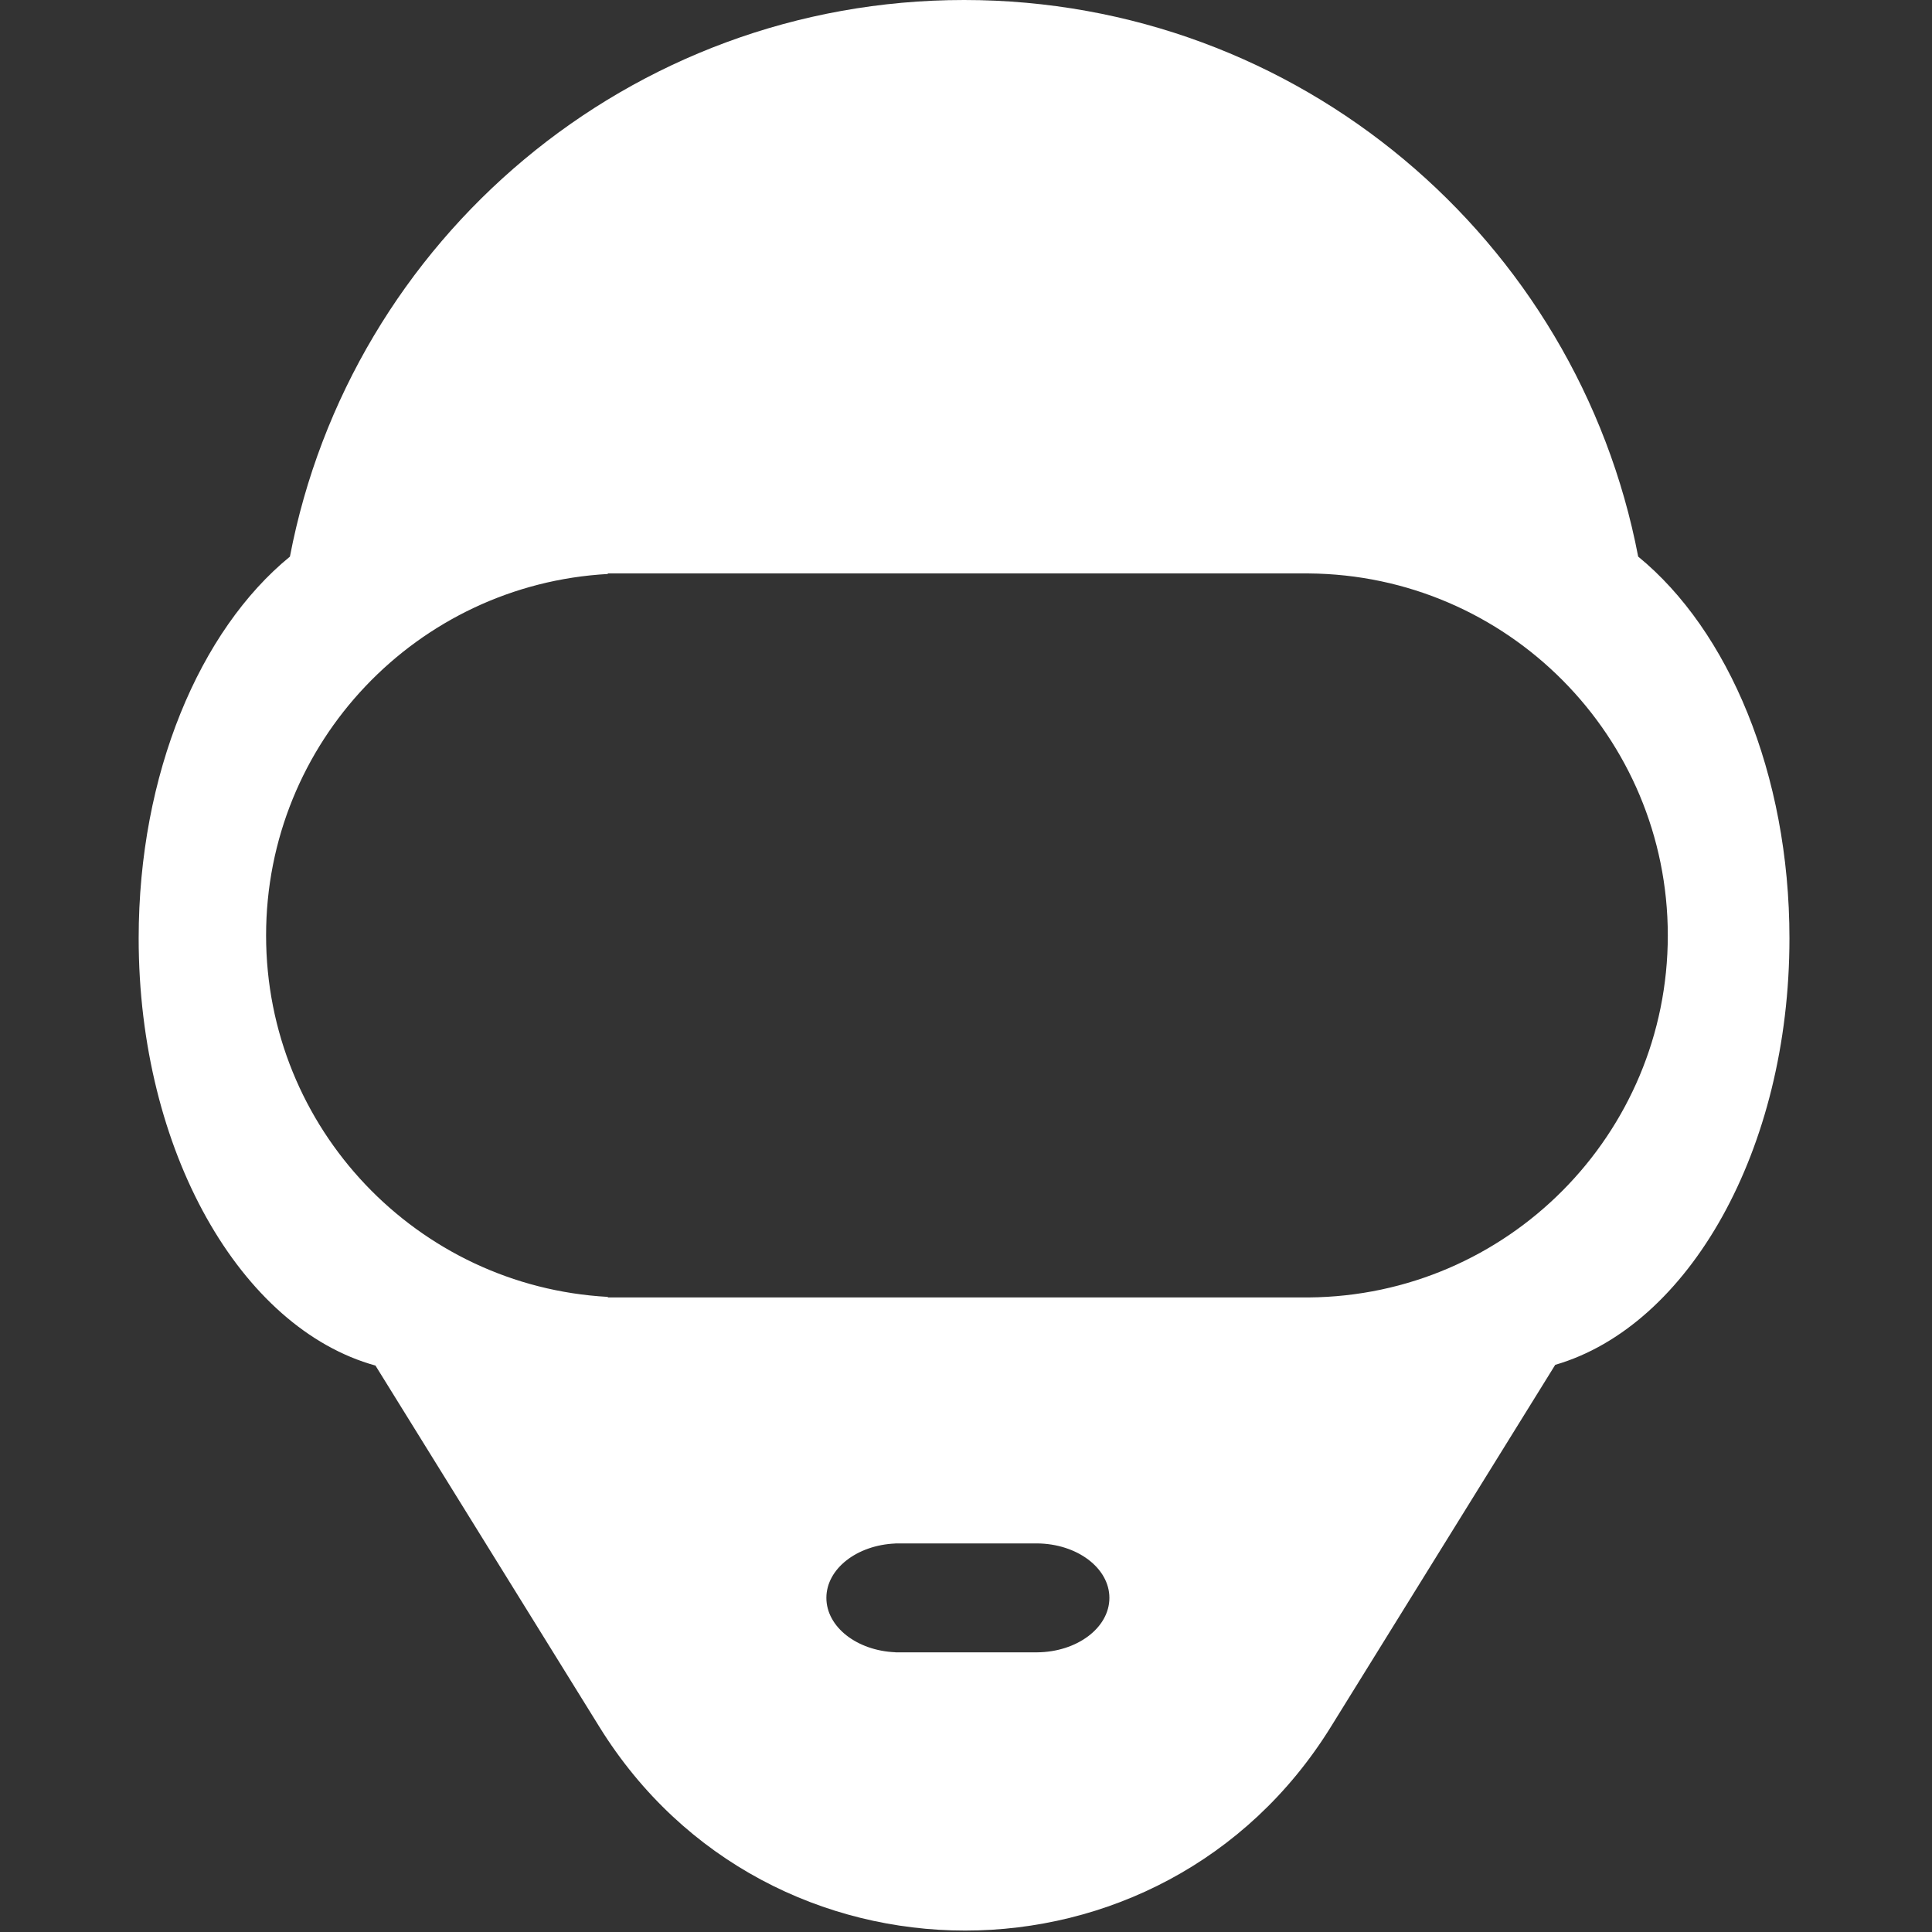 <svg width="512" height="512" viewBox="0 0 512 512" fill="none" xmlns="http://www.w3.org/2000/svg">
<rect x="0" y="0" width="512" height="512" fill="#333333" stroke="none"/>
<path fill-rule="evenodd" clip-rule="evenodd" d="M255.484 0C166.781 0 92.907 63.493 76.832 147.51C52.952 167.026 36.748 205.011 36.748 248.673C36.748 305.084 63.797 352.019 99.501 361.888L158.869 457.677C203.447 529.603 308.088 529.602 352.666 457.676L412.153 361.694C447.519 351.419 474.223 304.724 474.223 248.673C474.223 205.008 458.017 167.02 434.134 147.506C418.058 63.491 344.185 0 255.484 0ZM237.285 409.021H238.37H274.63H274.785V409.021C285.411 409.084 294 415.522 294 423.454C294 431.387 285.411 437.825 274.785 437.887V437.888H274.63H238.37H237.285V437.865C227.092 437.446 219 431.154 219 423.454C219 415.754 227.092 409.462 237.285 409.043V409.021ZM346.818 151.963H346.047H166.453H161.083V152.111C110.596 154.896 70.516 196.718 70.516 247.9C70.516 299.083 110.596 340.905 161.083 343.69V343.838H166.453H346.047H346.818V343.835C399.448 343.421 441.985 300.628 441.985 247.9C441.985 195.173 399.448 152.38 346.818 151.966V151.963Z" fill="white"/>
</svg>
